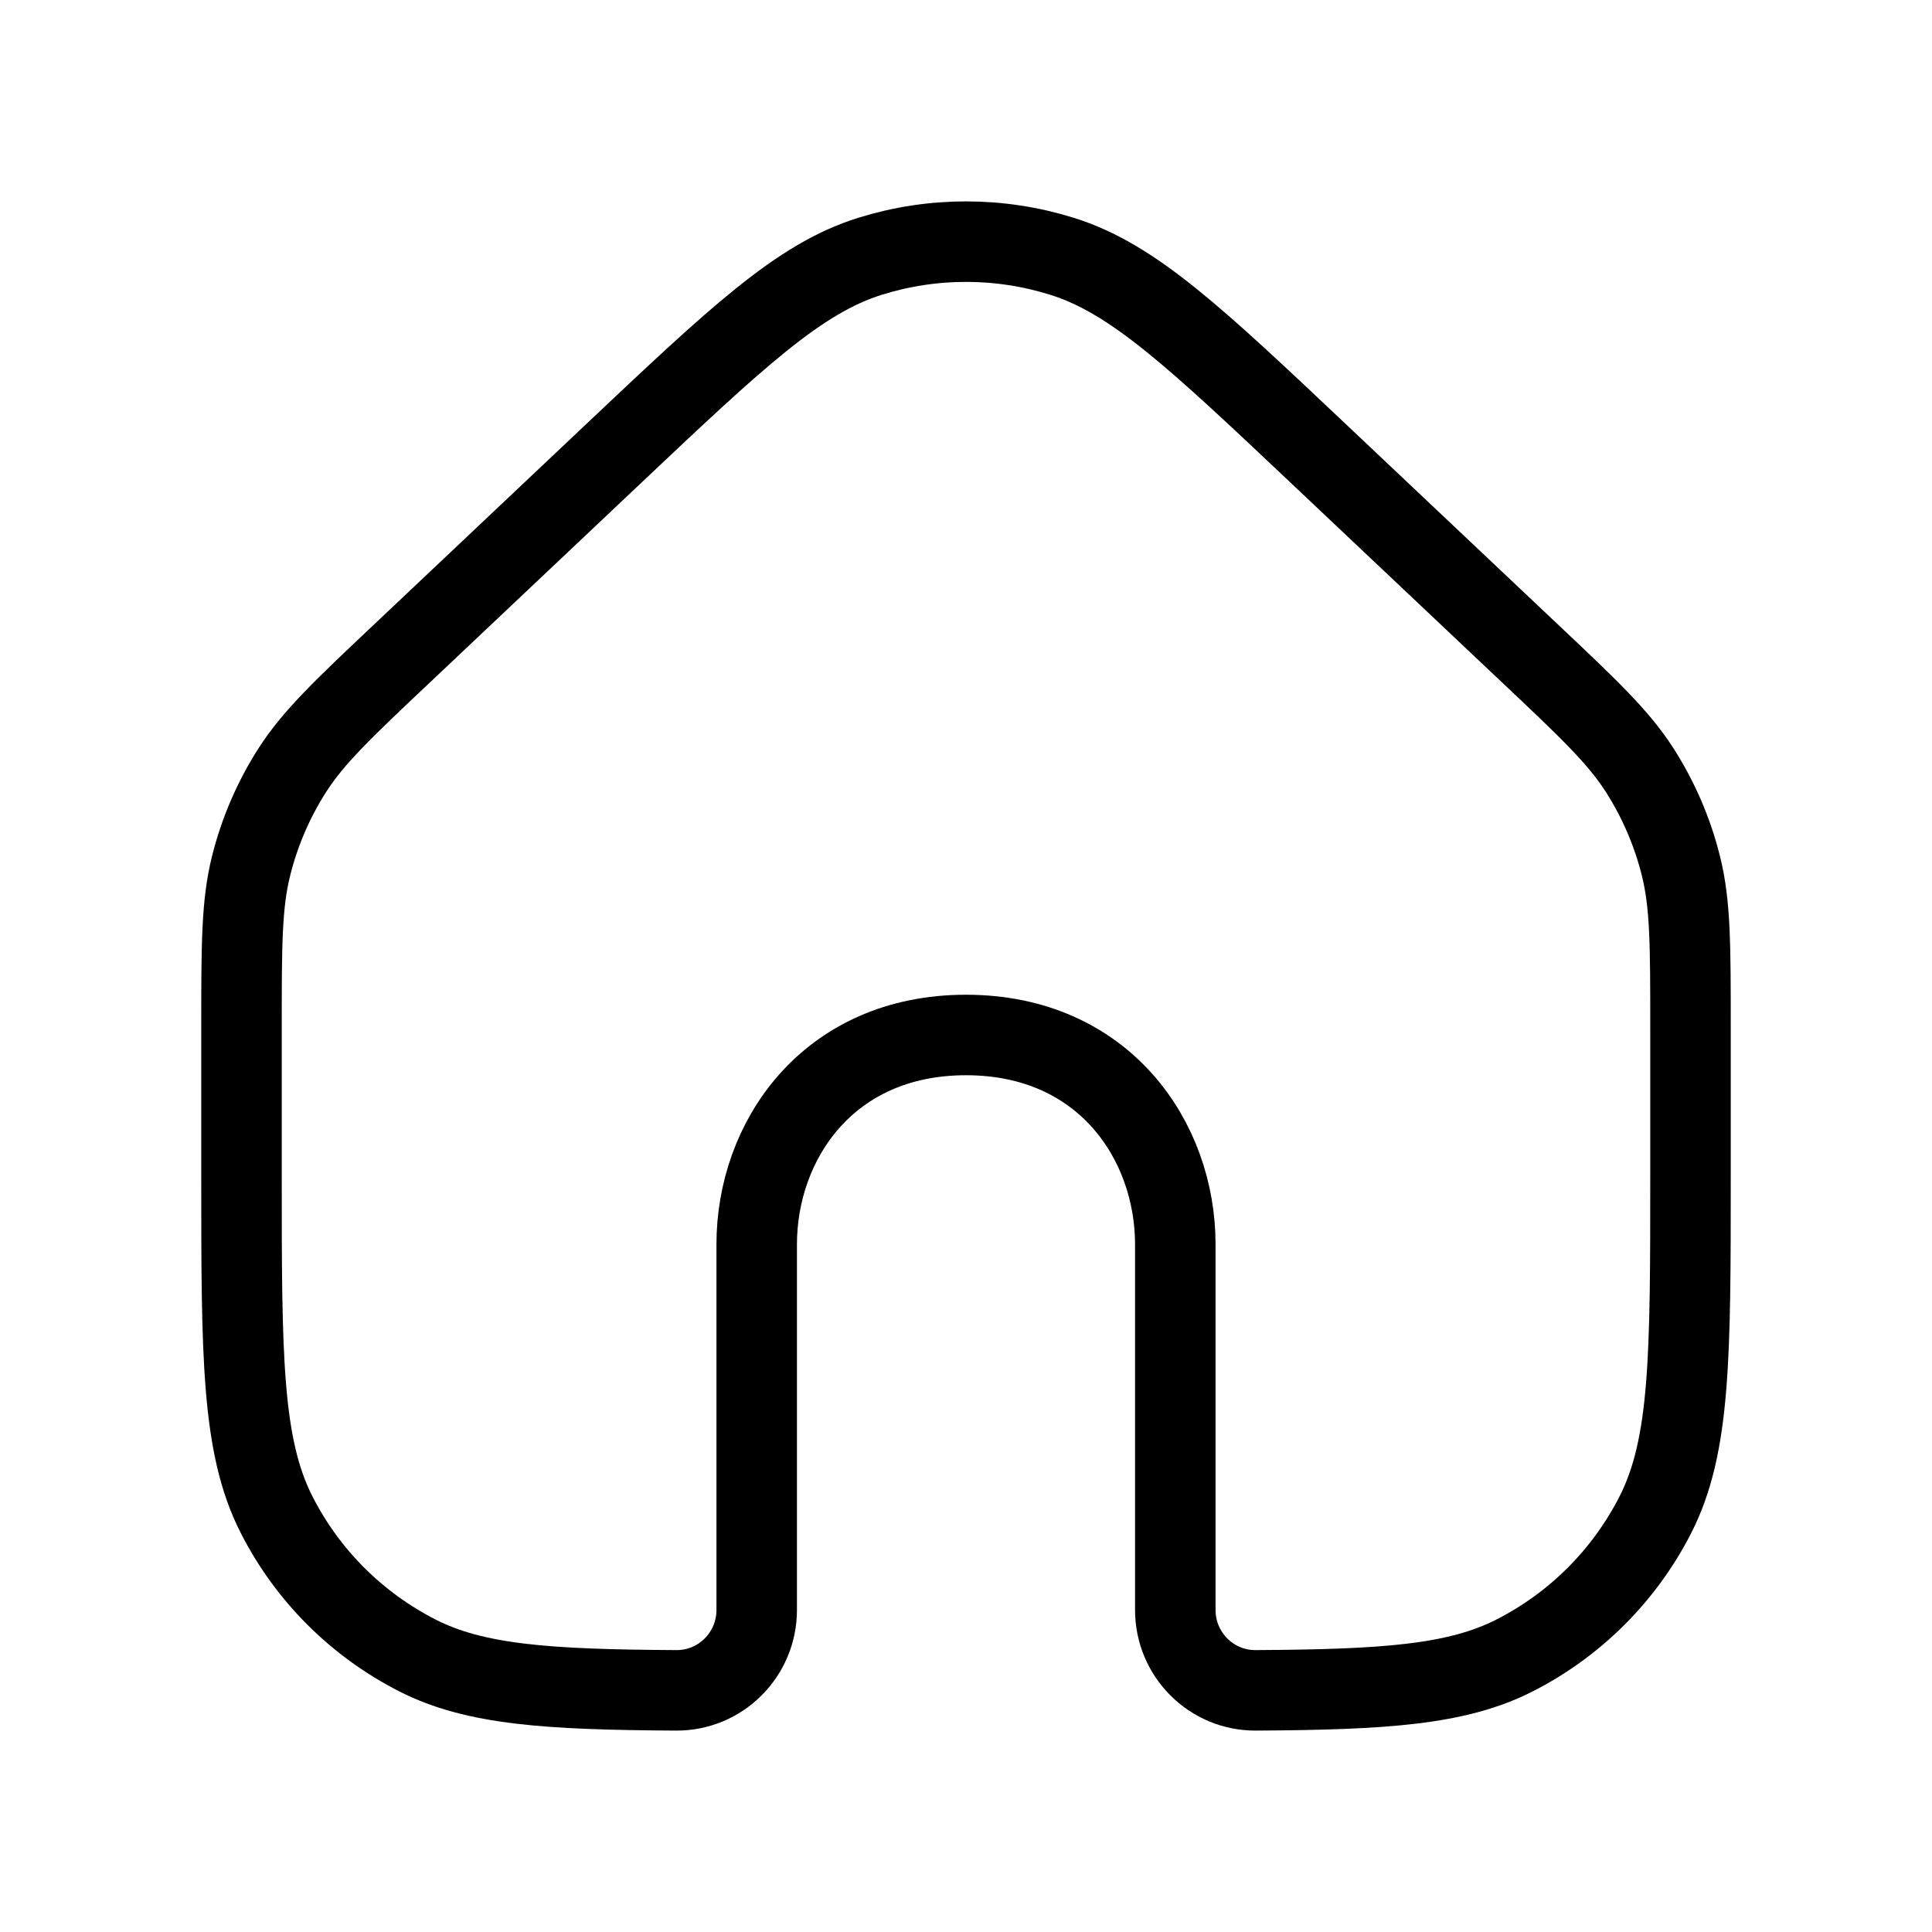 <svg width="24" height="24" viewBox="0 0 24 24" fill="none" xmlns="http://www.w3.org/2000/svg">
  <path
    d="M21 14.6V12.759C21 11.742 21 11.233 20.881 10.757C20.776 10.335 20.603 9.933 20.368 9.566C20.103 9.153 19.734 8.804 18.994 8.106L18.994 8.106L16.394 5.65C14.848 4.19 14.075 3.459 13.193 3.184C12.416 2.941 11.584 2.941 10.807 3.184C9.925 3.459 9.152 4.19 7.606 5.65L5.006 8.106L5.006 8.106C4.266 8.804 3.897 9.153 3.632 9.566C3.397 9.933 3.224 10.335 3.119 10.757C3 11.233 3 11.742 3 12.759V14.6C3 16.84 3 17.96 3.436 18.816C3.819 19.569 4.431 20.18 5.184 20.564C5.902 20.93 6.805 20.989 8.4 20.998C8.952 21.002 9.4 20.552 9.4 20V15.457C9.4 14.171 10.286 12.857 12 12.857C13.714 12.857 14.6 14.171 14.6 15.457L14.6 20C14.6 20.552 15.048 21.002 15.6 20.998C17.195 20.989 18.098 20.93 18.816 20.564C19.569 20.18 20.18 19.569 20.564 18.816C21 17.96 21 16.84 21 14.6Z"
    stroke="currentColor" stroke-linecap="round"
    stroke-linejoin="round" />
</svg>
  